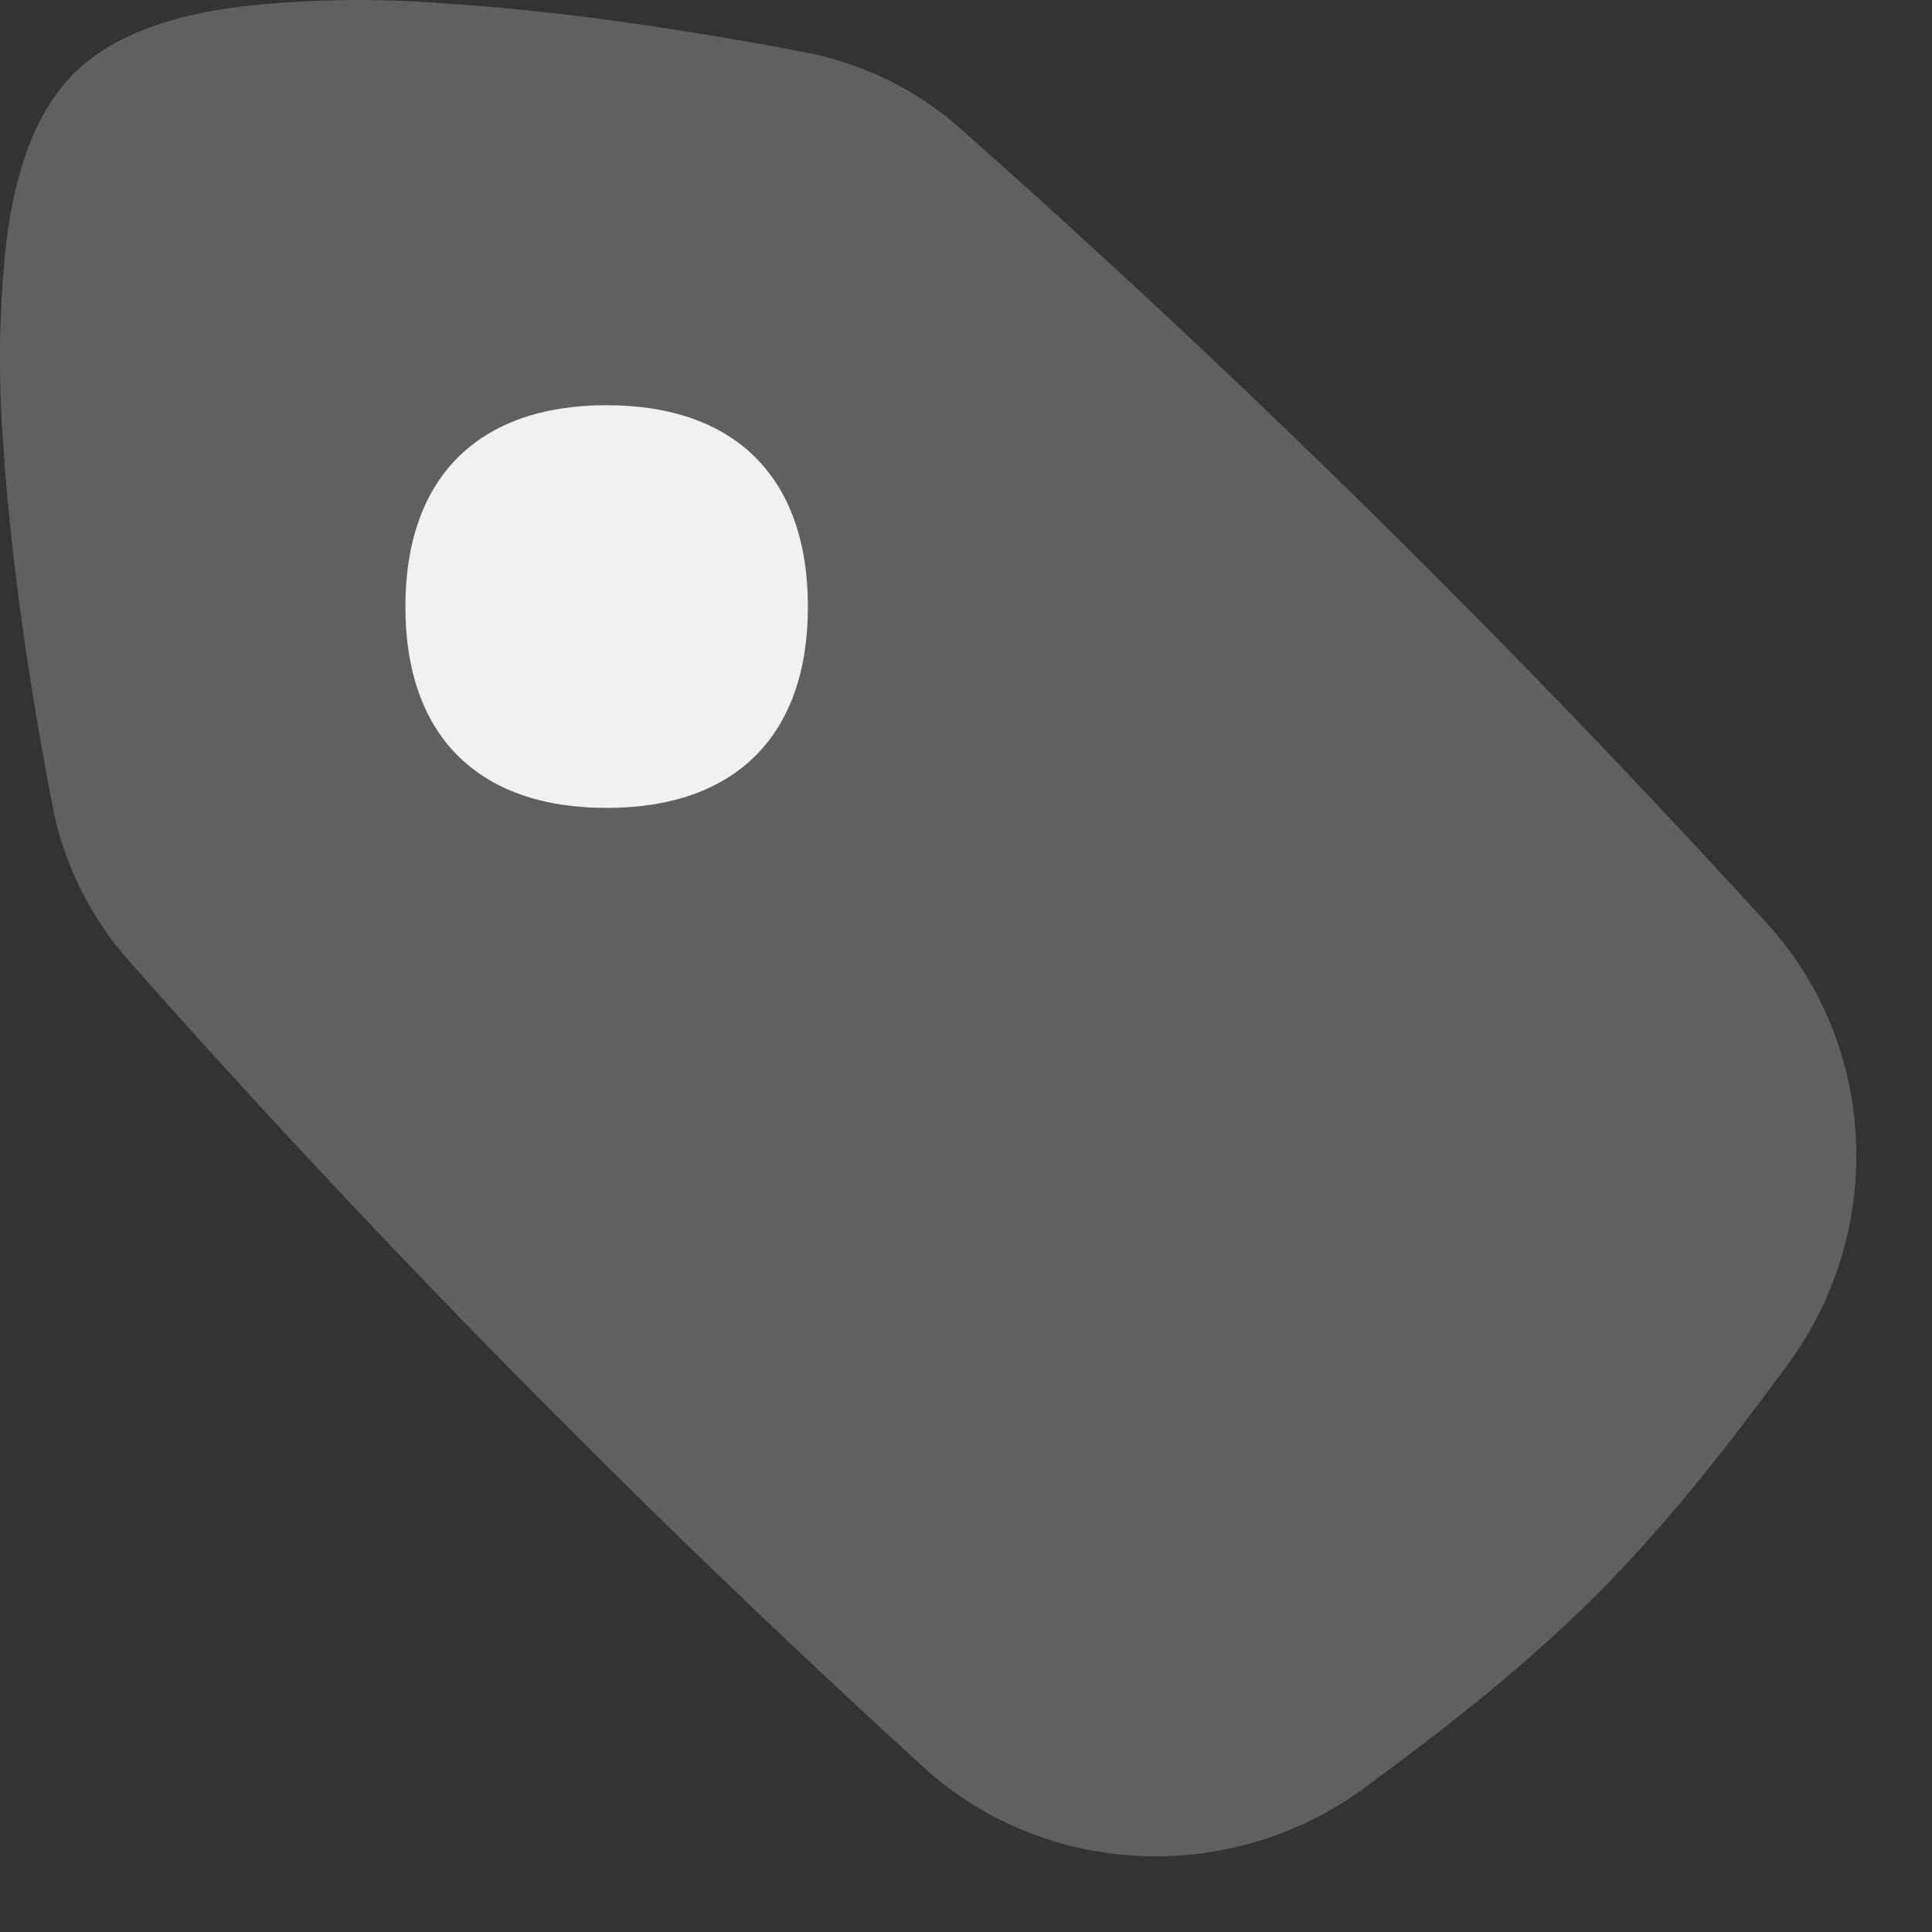 <svg width="23" height="23" viewBox="0 0 23 23" fill="none" xmlns="http://www.w3.org/2000/svg">
<rect x="0" y="0" width="23" height="23" fill="#333333" stroke="none"/>
<g clip-path="url(#clip0_149_213)">
<path fill-rule="evenodd" clip-rule="evenodd" d="M9.618 0.63C8.633 0.438 6.891 0.137 5.229 0.036C4.429 -0.024 3.626 -0.009 2.83 0.082C2.14 0.174 1.378 0.377 0.877 0.877C0.376 1.378 0.173 2.142 0.081 2.832C-0.009 3.627 -0.024 4.43 0.035 5.229C0.137 6.89 0.438 8.633 0.63 9.618C0.765 10.308 1.087 10.933 1.542 11.447C4.519 14.807 7.673 18.006 10.988 21.033C12.45 22.367 14.66 22.446 16.236 21.289C17.161 20.611 18.118 19.871 18.996 18.996C19.871 18.119 20.611 17.161 21.289 16.236C22.446 14.659 22.367 12.449 21.033 10.989C18.006 7.673 14.806 4.52 11.447 1.542C10.93 1.08 10.299 0.765 9.618 0.63Z" fill="#5F6060"/>
<path d="M7.223 9.618C8.756 9.618 9.618 8.756 9.618 7.223C9.618 5.688 8.756 4.824 7.221 4.824C5.689 4.824 4.826 5.688 4.826 7.223C4.826 8.756 5.689 9.618 7.221 9.618H7.223Z" fill="#F0F1F2"/>
</g>
<defs>
<clipPath id="clip0_149_213">
<rect width="23" height="23" fill="white"/>
</clipPath>
</defs>
</svg>
